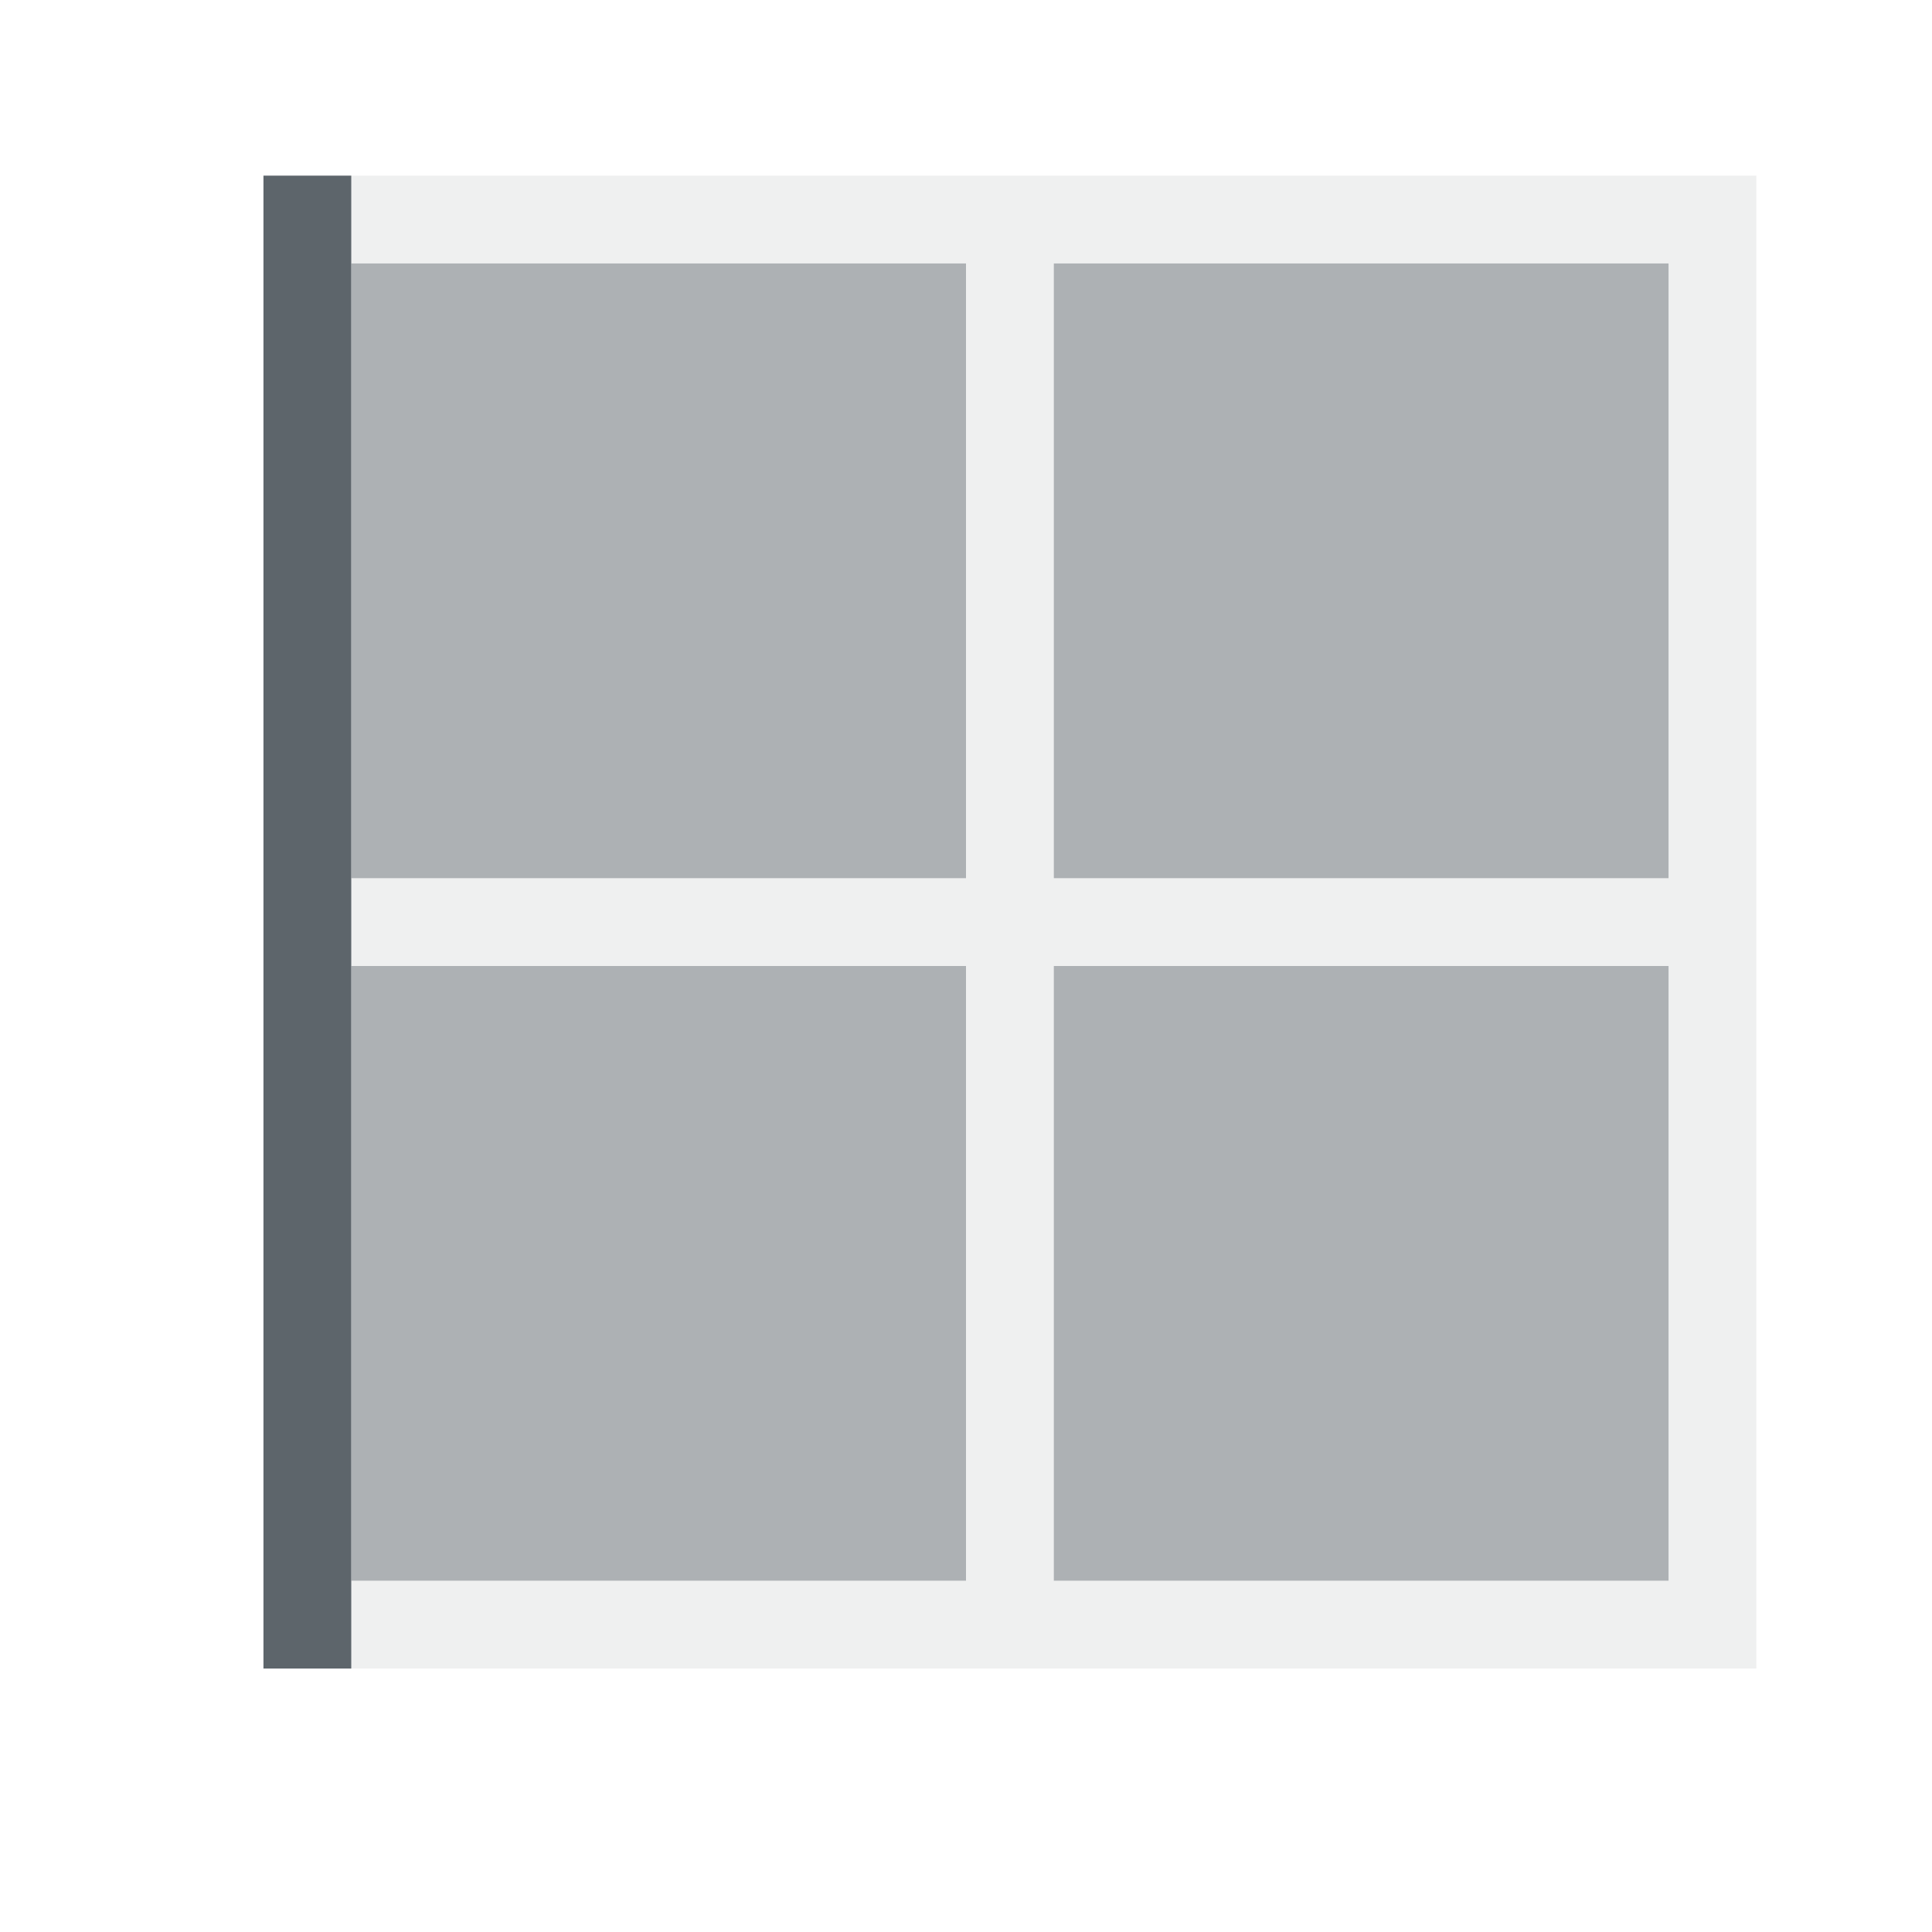 <svg xmlns="http://www.w3.org/2000/svg" viewBox="0 0 22 22"><defs id="defs3051"><style type="text/css" id="current-color-scheme">.ColorScheme-Text{color:#5d656b}</style></defs><path d="M4 2v1h7v7H4v1h7v7H4v1h16V2H4zm8 1h7v7h-7V3zm0 8h7v7h-7v-7z" class="ColorScheme-Text" fill="currentColor" fill-opacity=".1"/><path d="M4 3v7h7V3H4zm8 0v7h7V3h-7zm-8 8v7h7v-7H4zm8 0v7h7v-7h-7z" class="ColorScheme-Text" fill="currentColor" fill-opacity=".5"/><path d="M3 2v17h1V2H3z" class="ColorScheme-Text" fill="currentColor"/></svg>